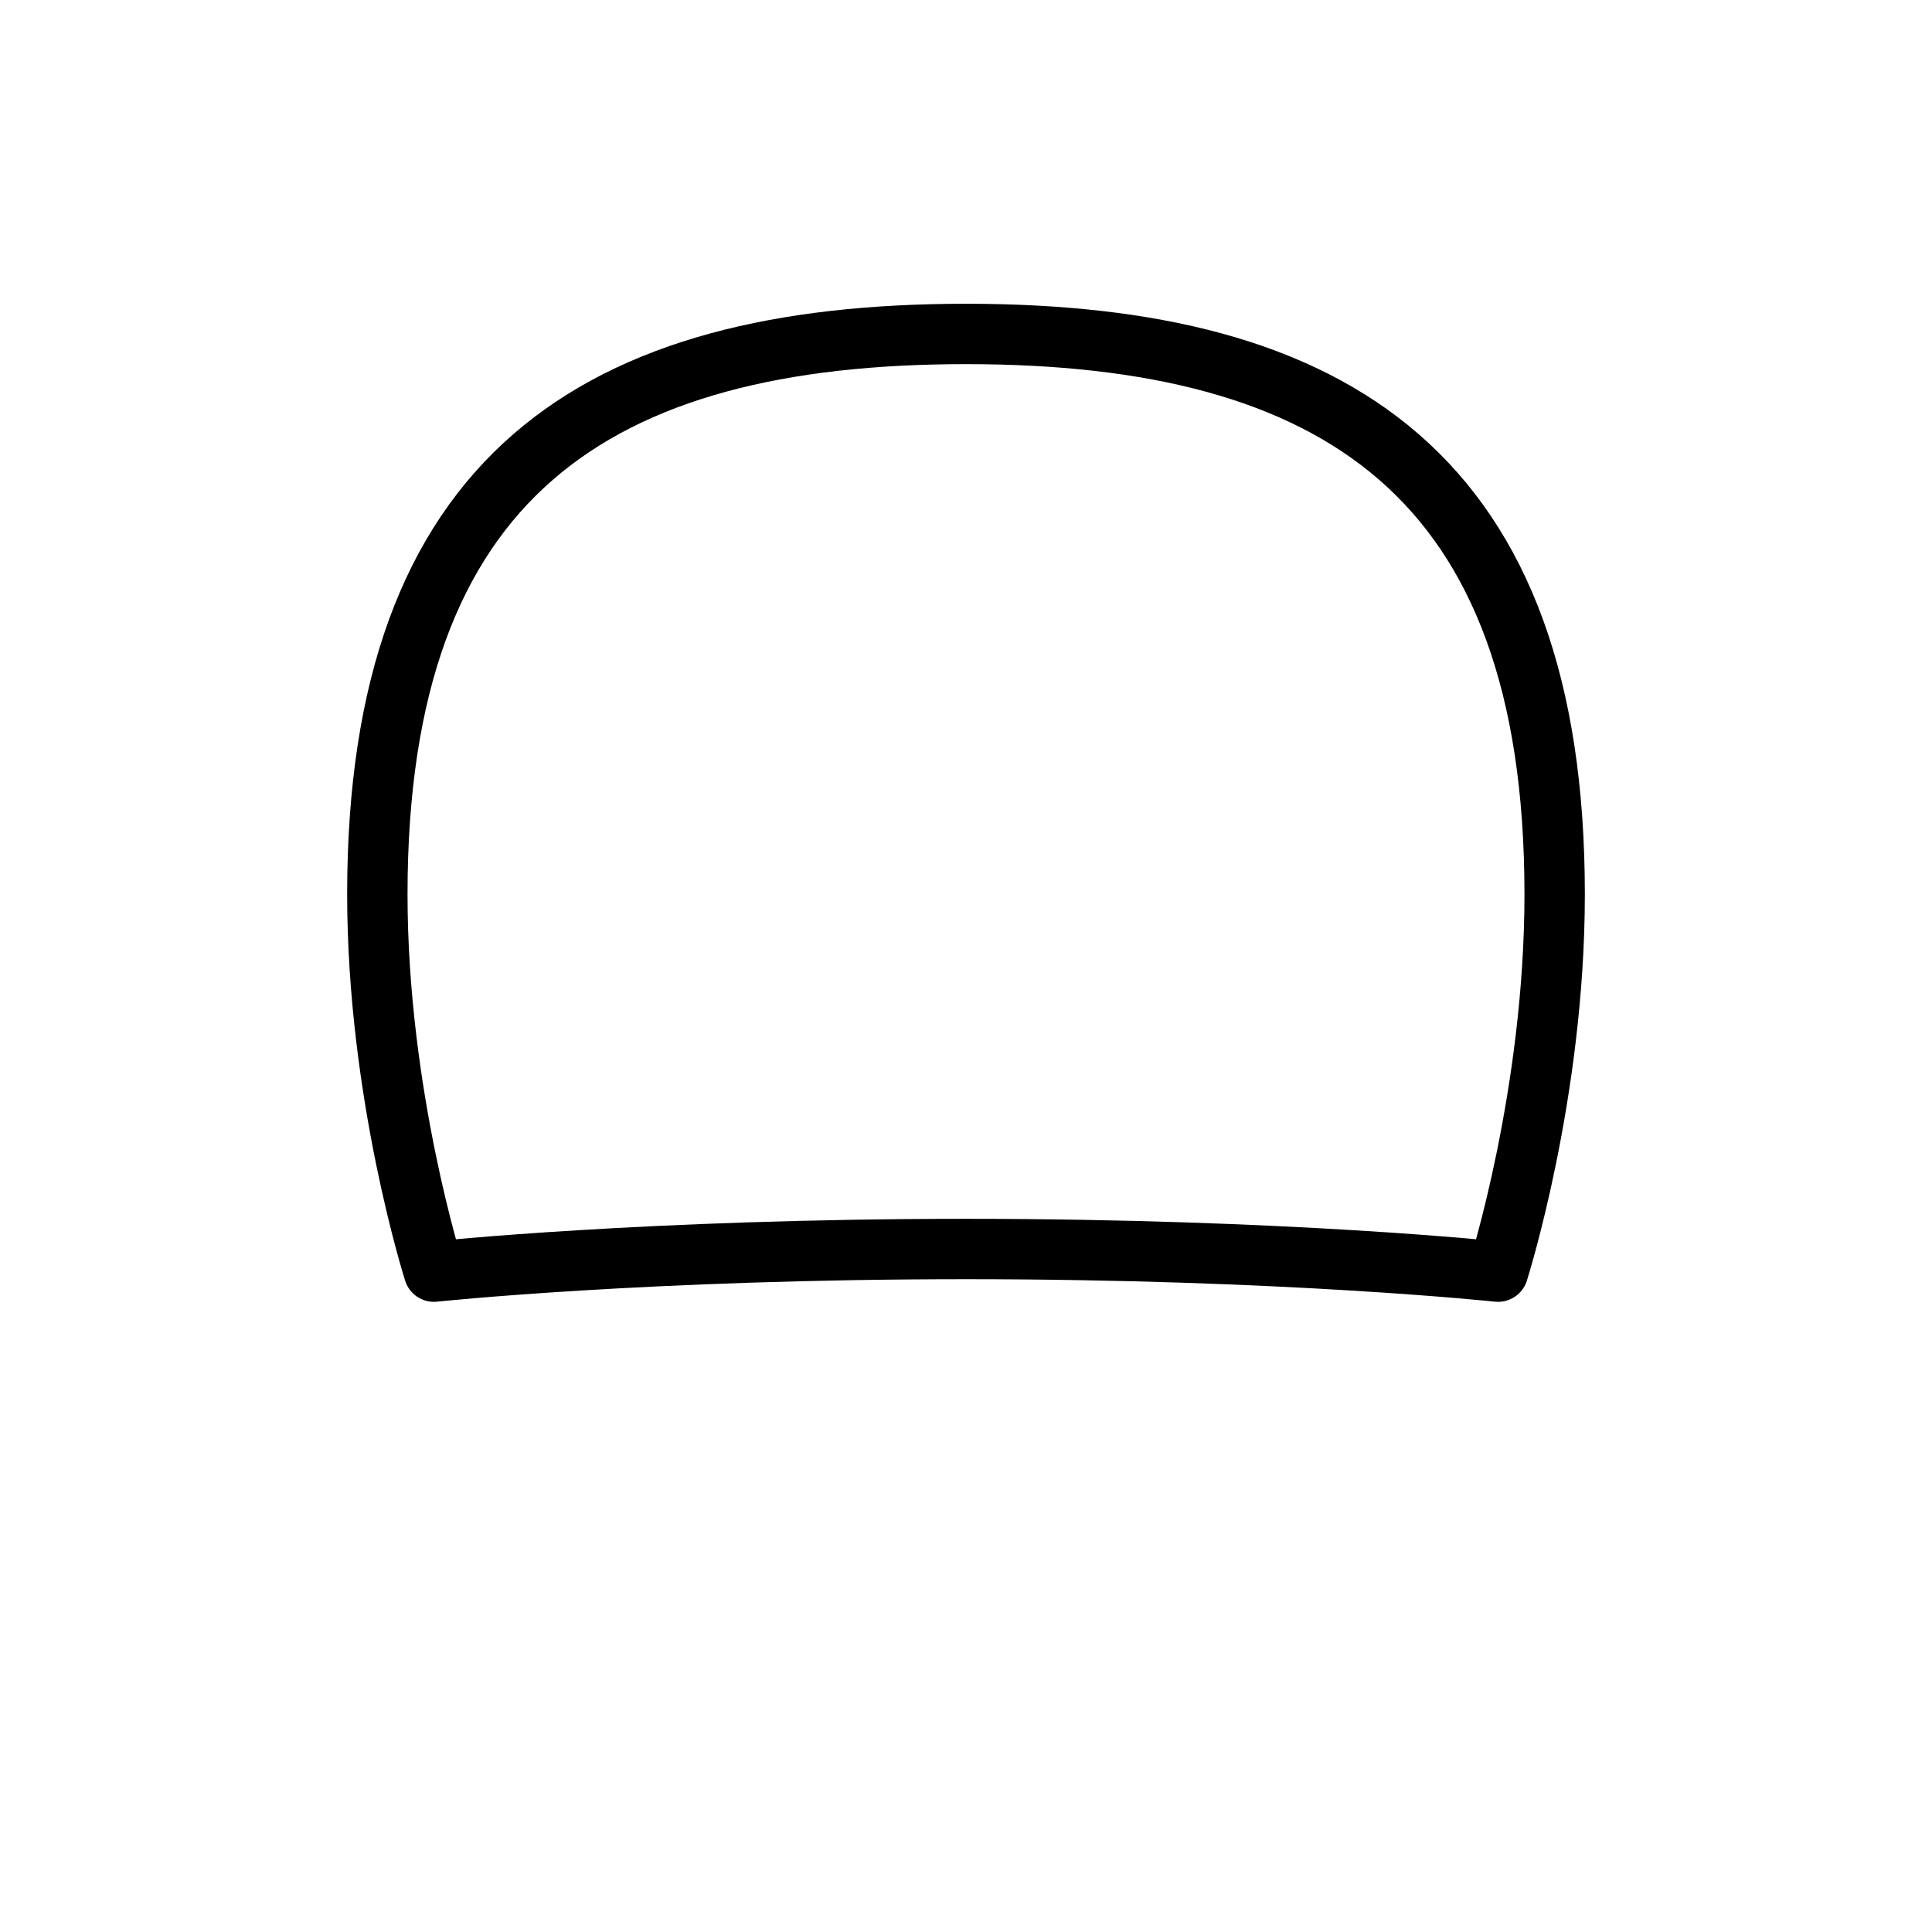 <svg width="512" height="512" viewBox="0 0 512 512" fill="none" xmlns="http://www.w3.org/2000/svg">
<path fill-rule="evenodd" clip-rule="evenodd" d="M100 237C99.999 126 158 88.5 256 88.5C354 88.5 412.001 126 412.001 237C412.001 290 397 337 397 337C397 337 340.5 331 256 331C171.5 331 115 337 115 337C115 337 100 290 100 237Z" stroke="black" stroke-width="16" stroke-linecap="round" stroke-linejoin="round"/>
</svg>
